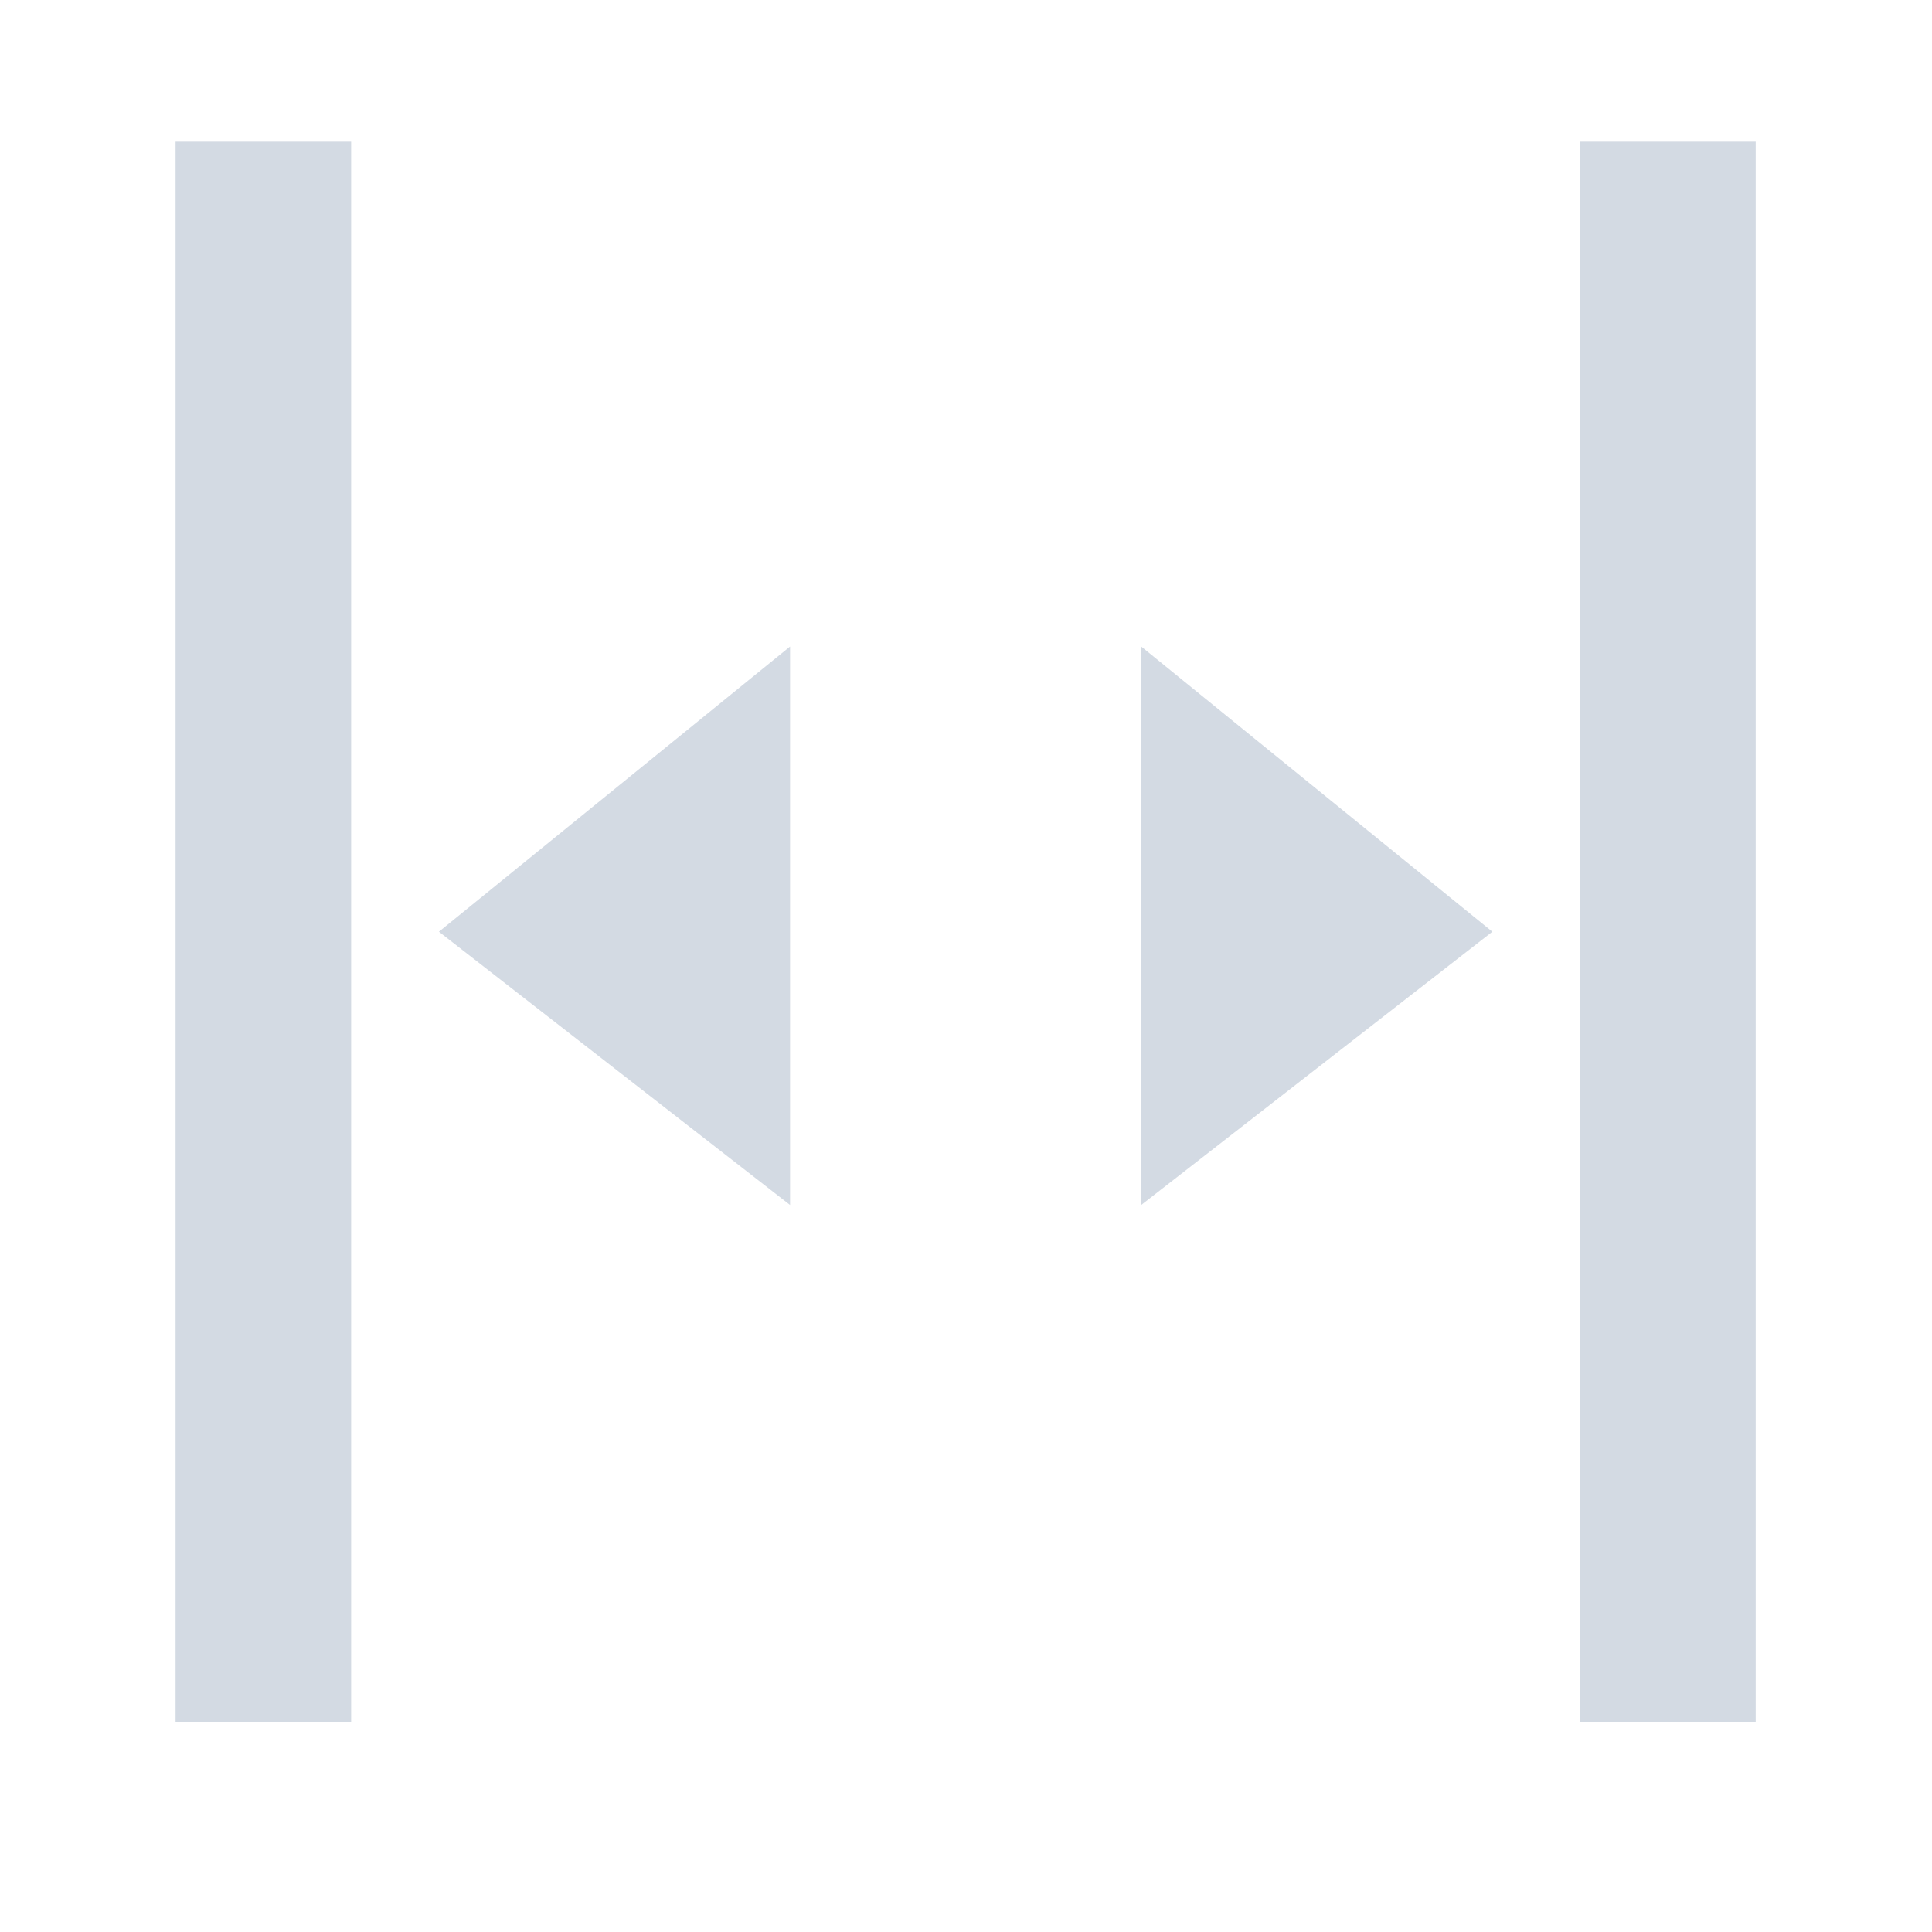 <?xml version="1.0" encoding="UTF-8" standalone="no"?>
<svg
   xmlns:dc="http://purl.org/dc/elements/1.1/"
   xmlns:cc="http://creativecommons.org/ns#"
   xmlns:rdf="http://www.w3.org/1999/02/22-rdf-syntax-ns#"
   xmlns:svg="http://www.w3.org/2000/svg"
   xmlns="http://www.w3.org/2000/svg"
   xmlns:sodipodi="http://sodipodi.sourceforge.net/DTD/sodipodi-0.dtd"
   xmlns:inkscape="http://www.inkscape.org/namespaces/inkscape"
   width="16"
   height="16"
   id="svg2"
   version="1.1"
   inkscape:version="1.0.2 (e86c870879, 2021-01-15)"
   sodipodi:docname="zoom.svg">
  <defs
     id="defs4" />
  <sodipodi:namedview
     id="base"
     pagecolor="#ffffff"
     bordercolor="#000000"
     borderopacity="1"
     inkscape:pageopacity="0.91764706"
     inkscape:pageshadow="2"
     inkscape:zoom="5.6"
     inkscape:cx="42.446787"
     inkscape:cy="19.387995"
     inkscape:document-units="px"
     inkscape:current-layer="layer1"
     showgrid="false"
     inkscape:window-width="1920"
     inkscape:window-height="1007"
     inkscape:window-x="0"
     inkscape:window-y="0"
     inkscape:window-maximized="1"
     inkscape:document-rotation="0"
     inkscape:lockguides="false">
    <inkscape:grid
       type="xygrid"
       id="grid2985"
       empspacing="5"
       visible="true"
       enabled="true"
       snapvisiblegridlinesonly="true"
       originx="-0.43"
       originy="17.662" />
  </sodipodi:namedview>
  <g
     inkscape:label="Capa 1"
     inkscape:groupmode="layer"
     id="layer1"
     transform="translate(-0.43,-1012.7)">
    <g
       id="zoom-fit-width">
      <rect
         transform="translate(0,1030.362)"
         y="0"
         x="0"
         height="22"
         width="22"
         id="rect3006"
         style="opacity:0;fill:#00fffa;fill-opacity:1;fill-rule:evenodd;stroke:none;stroke-width:3;stroke-linecap:butt;stroke-linejoin:round;stroke-miterlimit:4;stroke-dasharray:none;stroke-dashoffset:0;stroke-opacity:1" />
      <path
         style="fill:#d3dae3;fill-opacity:1;fill-rule:evenodd;stroke:none"
         d="M 2,2 V 20 H 4 V 2 Z m 16,0 v 18 h 2 V 2 Z M 9,7 5,11 9,15 V 12.188 11.094 10 Z m 4,0 v 8 l 4,-4 z"
         transform="translate(0,1030.362)"
         id="rect3776"
         sodipodi:nodetypes="ccccccccccccccccccccc" />
    </g>
    <g
       id="zoom-fit-height"
       transform="rotate(90,23.5,1053.862)">
      <rect
         transform="translate(0,1030.362)"
         y="0"
         x="0"
         height="22"
         width="22"
         id="rect3006-8"
         style="opacity:0;fill:#00fffa;fill-opacity:1;fill-rule:evenodd;stroke:none" />
      <path
         inkscape:connector-curvature="0"
         style="fill:#d3dae3;fill-opacity:1;fill-rule:evenodd;stroke:none"
         d="M 2,2 V 20 H 4 V 2 Z m 16,0 v 18 h 2 V 2 Z M 9,7 5,11 9,15 V 12.188 11.094 10 Z m 4,0 v 8 l 4,-4 z"
         transform="translate(0,1030.362)"
         id="rect3776-2"
         sodipodi:nodetypes="ccccccccccccccccccccc" />
    </g>
    <g
       id="16-16-zoom-fit-width"
       transform="matrix(0.727,0,0,0.727,0.43,263.346)">
      <rect
         transform="translate(0,1030.362)"
         y="0"
         x="0"
         height="22"
         width="22"
         id="rect3006-1"
         style="opacity:0;fill:#00fffa;fill-opacity:1;fill-rule:evenodd;stroke:none" />
      <path
         inkscape:connector-curvature="0"
         style="fill:#d3dae3;fill-opacity:1;fill-rule:evenodd;stroke:none"
         d="M 2,2 V 20 H 4 V 2 Z m 16,0 v 18 h 2 V 2 Z M 9,7.751 5,11 9,14.113 V 12.188 11.094 10 Z m 4,0 V 14.113 L 17,11 Z"
         transform="translate(0,1030.362)"
         id="rect3776-5"
         sodipodi:nodetypes="ccccccccccccccccccccc" />
    </g>
    <g
       id="16-16-zoom-fit-height"
       transform="matrix(0,0.727,-0.727,0,792.93,1012.827)">
      <rect
         transform="translate(0,1030.362)"
         y="0"
         x="0"
         height="22"
         width="22"
         id="rect3006-8-3"
         style="opacity:0;fill:#00fffa;fill-opacity:1;fill-rule:evenodd;stroke:none" />
      <path
         inkscape:connector-curvature="0"
         style="fill:#d3dae3;fill-opacity:1;fill-rule:evenodd;stroke:none"
         d="M 2,2 V 20 H 4 V 2 Z m 16,0 v 18 h 2 V 2 Z M 9,7.75 5,11 9,14.251 V 12.188 11.094 10 Z m 4,0 V 14.251 L 17,11 Z"
         transform="translate(0,1030.362)"
         id="rect3776-2-4"
         sodipodi:nodetypes="ccccccccccccccccccccc" />
    </g>
  </g>
</svg>
